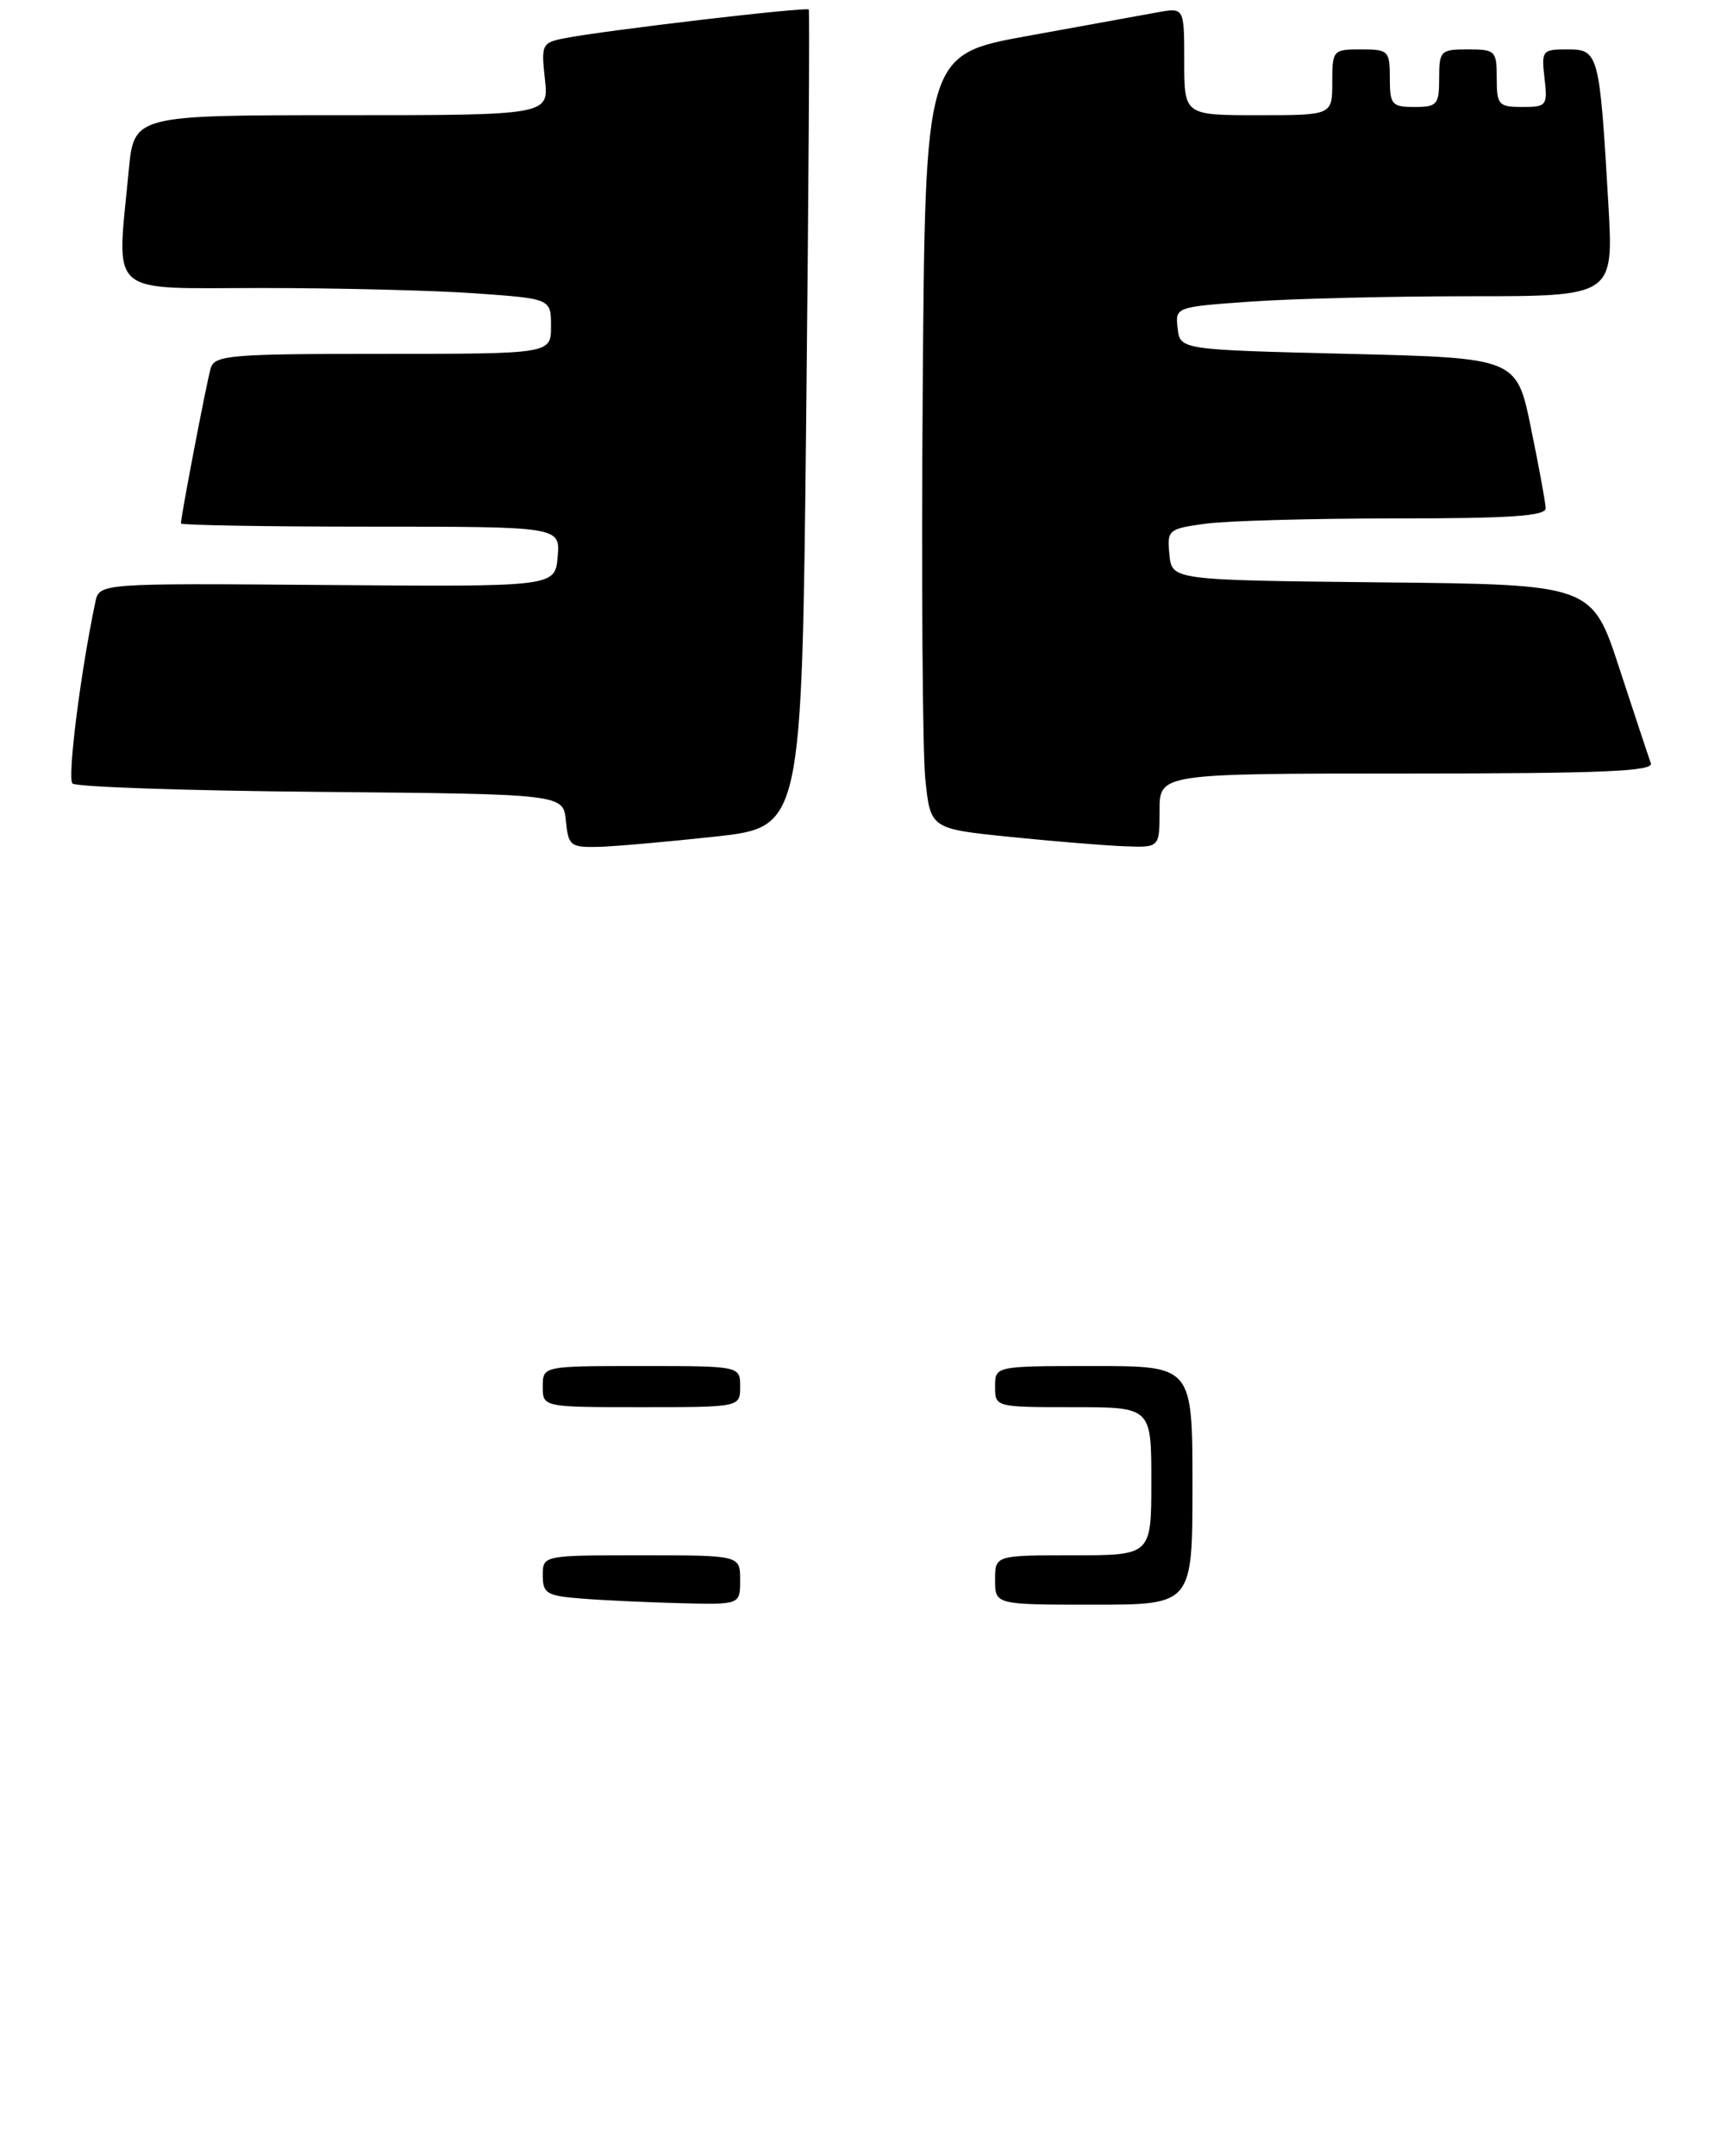 <?xml version="1.0" encoding="UTF-8" standalone="no"?>
<!DOCTYPE svg PUBLIC "-//W3C//DTD SVG 1.1//EN" "http://www.w3.org/Graphics/SVG/1.1/DTD/svg11.dtd" >
<svg xmlns="http://www.w3.org/2000/svg" xmlns:xlink="http://www.w3.org/1999/xlink" version="1.1" viewBox="0 0 210 262">
 <g >
 <path fill="currentColor"
d=" M 87.00 101.66 C 97.50 100.50 97.50 100.50 98.03 51.00 C 98.32 23.77 98.46 1.35 98.35 1.16 C 98.14 0.80 73.53 3.69 68.63 4.65 C 65.90 5.19 65.79 5.41 66.26 9.61 C 66.75 14.00 66.75 14.00 41.52 14.00 C 16.29 14.00 16.29 14.00 15.65 20.75 C 14.19 36.24 12.78 35.00 31.85 35.00 C 41.11 35.00 52.81 35.29 57.85 35.65 C 67.00 36.30 67.00 36.30 67.00 39.65 C 67.00 43.00 67.00 43.00 46.57 43.00 C 27.97 43.00 26.09 43.16 25.62 44.75 C 25.14 46.37 22.00 62.73 22.00 63.61 C 22.00 63.82 32.38 64.00 45.06 64.00 C 68.12 64.00 68.12 64.00 67.81 67.65 C 67.50 71.31 67.50 71.31 39.79 71.09 C 12.07 70.87 12.07 70.87 11.59 73.18 C 9.78 81.77 8.17 94.57 8.81 95.21 C 9.23 95.63 22.83 96.09 39.03 96.23 C 68.50 96.50 68.50 96.50 68.81 99.75 C 69.11 102.79 69.36 102.99 72.81 102.91 C 74.84 102.85 81.22 102.29 87.00 101.66 Z  M 141.00 98.50 C 141.00 94.00 141.00 94.00 171.11 94.00 C 194.78 94.00 201.11 93.73 200.74 92.75 C 200.49 92.06 198.77 86.89 196.93 81.27 C 193.59 71.03 193.59 71.03 168.04 70.77 C 142.50 70.50 142.50 70.50 142.20 67.39 C 141.90 64.39 142.05 64.26 146.59 63.64 C 149.17 63.29 159.54 63.00 169.64 63.00 C 183.69 63.00 187.99 62.71 187.95 61.75 C 187.93 61.06 187.12 56.67 186.16 52.00 C 184.42 43.50 184.42 43.50 163.96 43.00 C 143.50 42.50 143.50 42.50 143.20 39.90 C 142.90 37.31 142.92 37.30 152.10 36.65 C 157.16 36.29 169.16 36.00 178.76 36.00 C 196.22 36.00 196.22 36.00 195.57 24.75 C 194.51 6.47 194.39 6.00 190.61 6.00 C 187.53 6.00 187.42 6.14 187.81 9.50 C 188.20 12.84 188.07 13.00 185.11 13.00 C 182.22 13.00 182.00 12.75 182.00 9.50 C 182.00 6.17 181.83 6.00 178.50 6.00 C 175.17 6.00 175.00 6.17 175.00 9.50 C 175.00 12.72 174.76 13.00 172.00 13.00 C 169.24 13.00 169.00 12.72 169.00 9.50 C 169.00 6.17 168.83 6.00 165.50 6.00 C 162.08 6.00 162.00 6.10 162.00 10.00 C 162.00 14.00 162.00 14.00 153.00 14.00 C 144.00 14.00 144.00 14.00 144.00 7.45 C 144.00 0.91 144.00 0.91 140.75 1.50 C 138.96 1.83 131.88 3.11 125.00 4.36 C 112.50 6.62 112.50 6.62 112.20 47.56 C 112.03 70.08 112.18 91.25 112.51 94.61 C 113.13 100.71 113.13 100.71 122.81 101.70 C 128.14 102.24 134.41 102.75 136.75 102.84 C 141.00 103.00 141.00 103.00 141.00 98.50 Z  M 70.75 194.26 C 66.48 193.93 66.00 193.64 66.00 191.45 C 66.00 189.00 66.00 189.00 78.00 189.00 C 90.00 189.00 90.00 189.00 90.00 192.00 C 90.00 195.00 90.00 195.00 82.75 194.82 C 78.76 194.72 73.36 194.47 70.75 194.26 Z  M 121.00 192.00 C 121.00 189.00 121.00 189.00 130.50 189.00 C 140.00 189.00 140.00 189.00 140.00 180.00 C 140.00 171.00 140.00 171.00 130.50 171.00 C 121.03 171.00 121.00 170.99 121.00 168.50 C 121.00 166.00 121.00 166.00 133.00 166.00 C 145.00 166.00 145.00 166.00 145.00 180.50 C 145.00 195.00 145.00 195.00 133.00 195.00 C 121.00 195.00 121.00 195.00 121.00 192.00 Z  M 66.00 168.50 C 66.00 166.00 66.00 166.00 78.00 166.00 C 90.00 166.00 90.00 166.00 90.00 168.50 C 90.00 171.00 90.00 171.00 78.00 171.00 C 66.00 171.00 66.00 171.00 66.00 168.50 Z "/>
</g>
</svg>